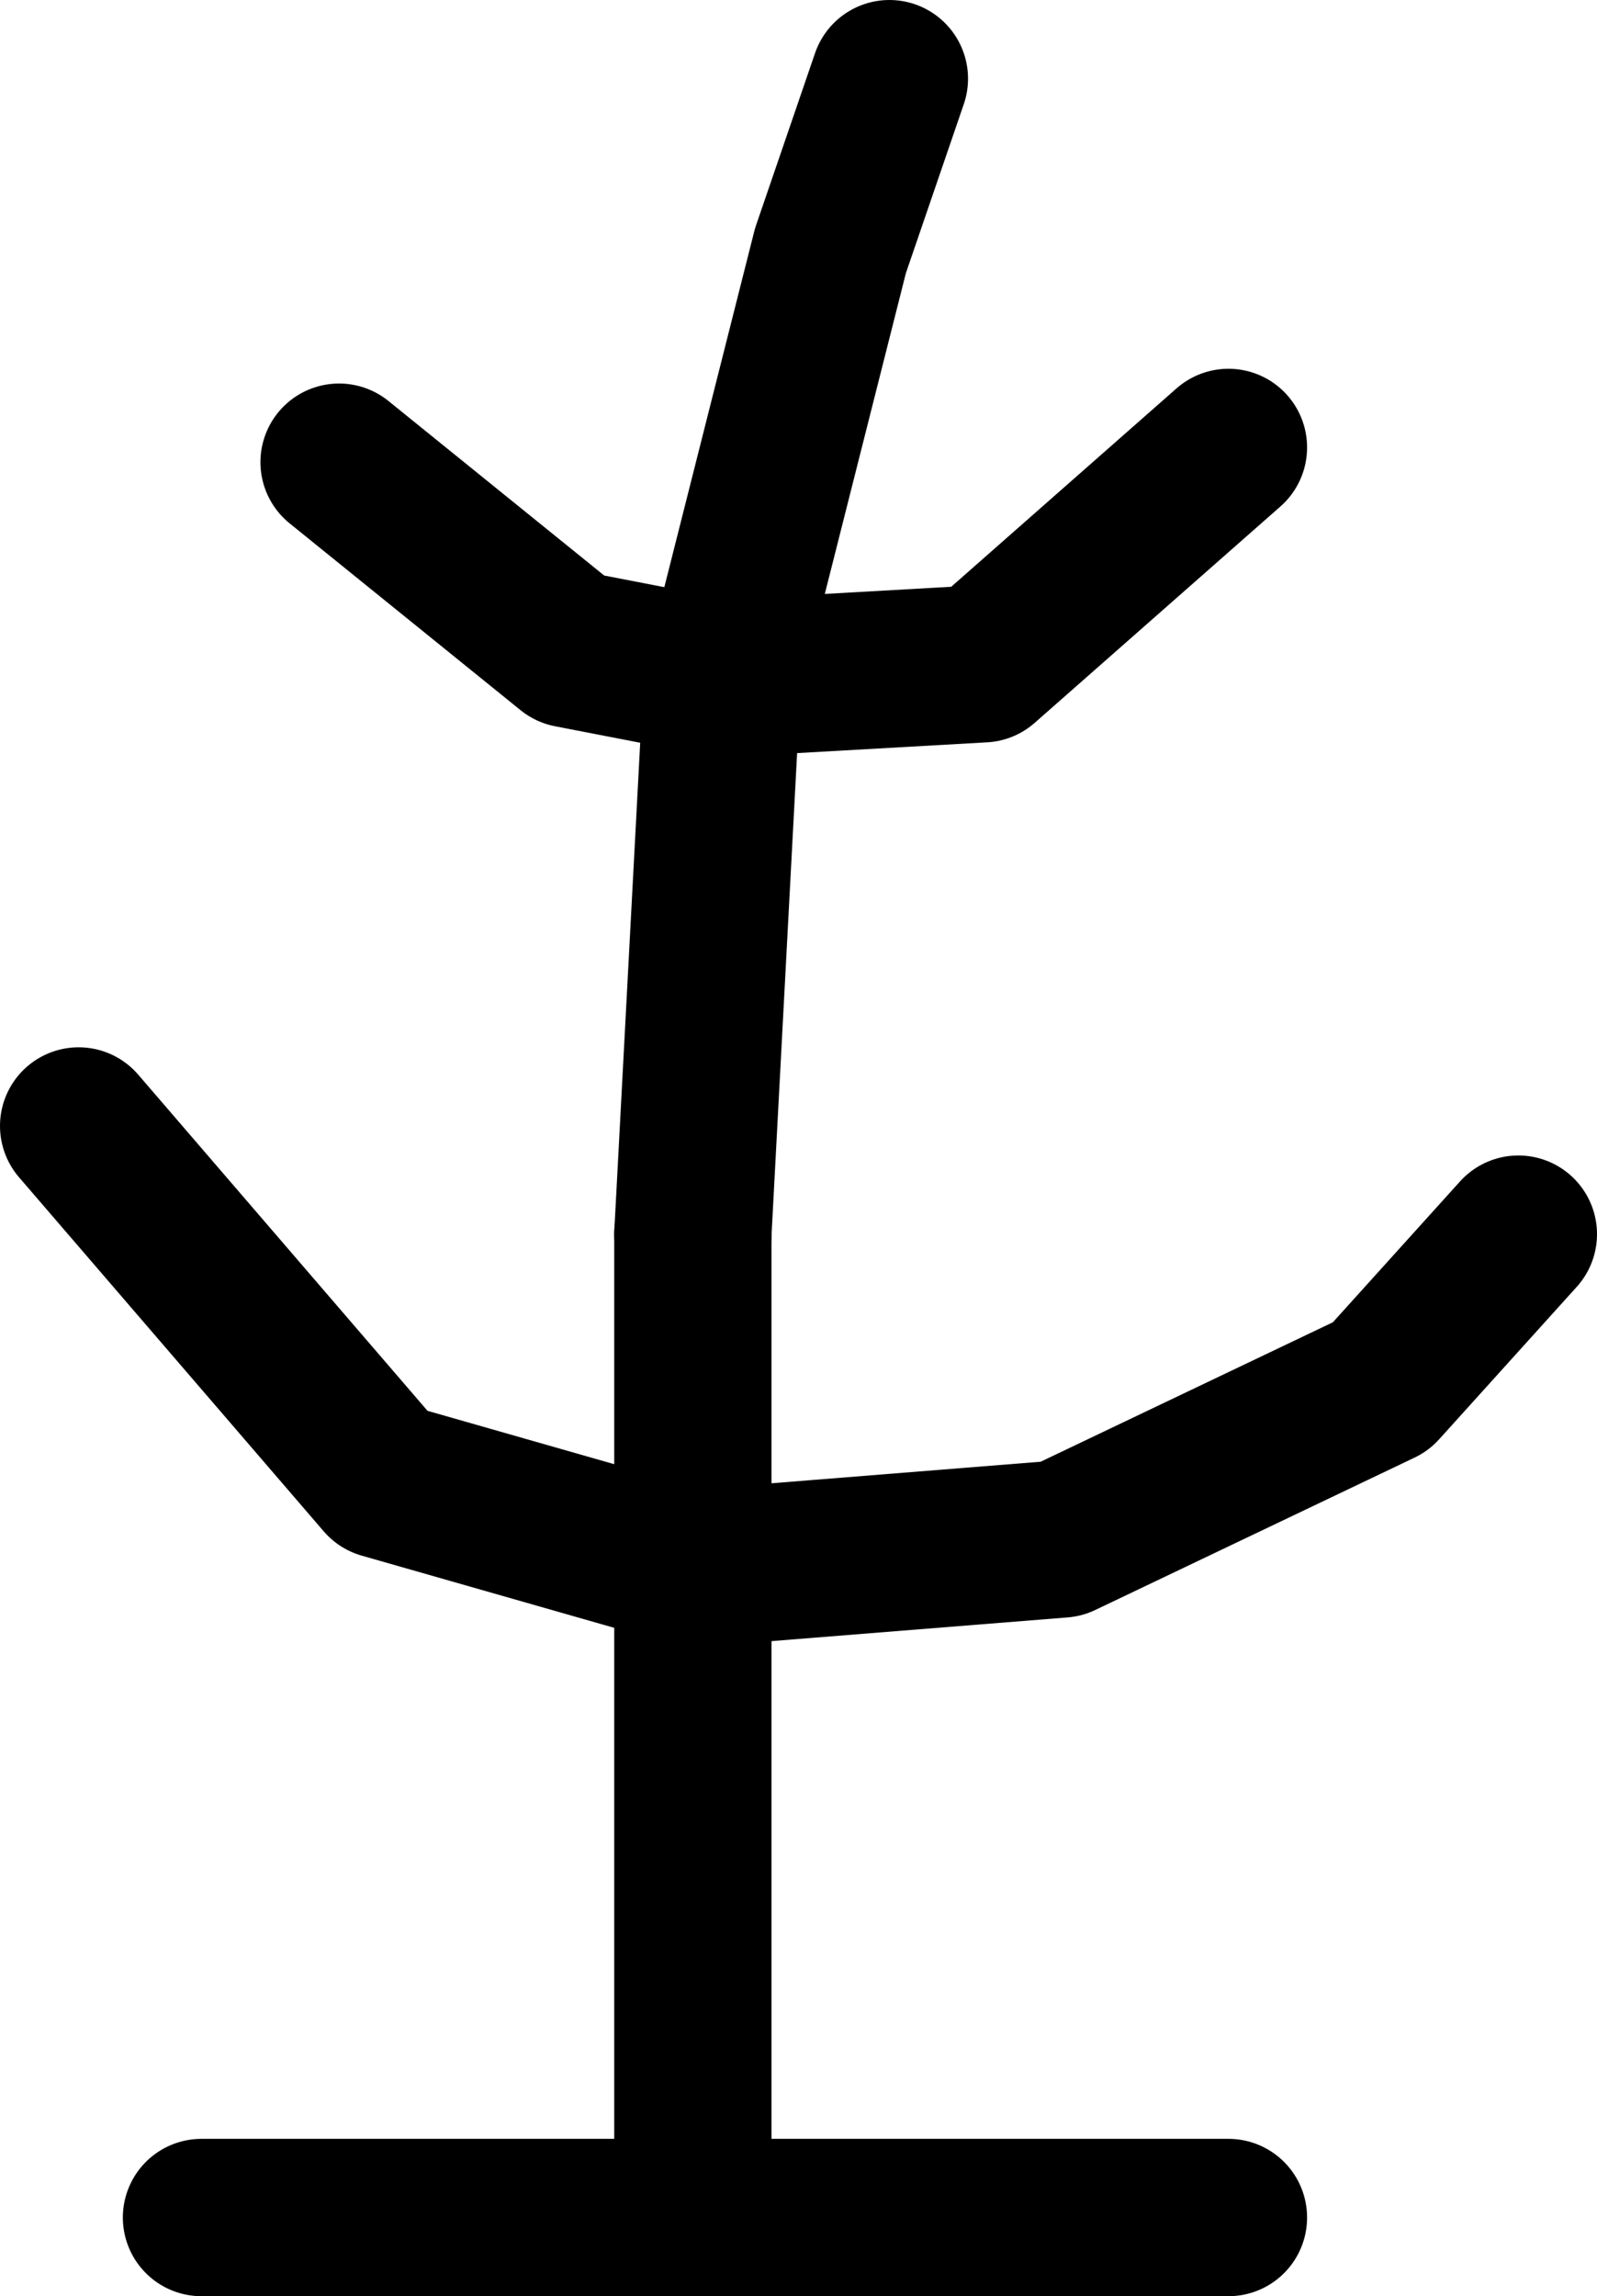 <?xml version="1.0" encoding="UTF-8"?>

<svg xmlns="http://www.w3.org/2000/svg" version="1.2" baseProfile="tiny" xml:space="preserve" style="shape-rendering:geometricPrecision; fill-rule:evenodd;" width="3.25mm" height="4.67mm" viewBox="-1.41 -4.51 3.25 4.67">
  <title>PRICKE03</title>
  <desc>withy, port-hand, paper-chart</desc>
  <rect style="stroke:black;stroke-width:0.32;display:none;" fill="none" x="-1.25" y="-4.35" height="4.35" width="2.93"/>
  <rect style="stroke:blue;stroke-width:0.32;display:none;" fill="none" x="-1.25" y="-4.35" height="4.35" width="2.93"/>
  <path d=" M -1,0 L 1.09,0" style="stroke-linecap:round;stroke-linejoin:round;fill:none;stroke:#000000;" stroke-width="0.32" />
  <path d=" M 0,0 L 0,-2" style="stroke-linecap:round;stroke-linejoin:round;fill:none;stroke:#000000;" stroke-width="0.32" />
  <path d=" M -1.25,-2.22 L -0.63,-1.5 L 0,-1.32 L 0.75,-1.38 L 1.4,-1.69 L 1.68,-2" style="stroke-linecap:round;stroke-linejoin:round;fill:none;stroke:#000000;" stroke-width="0.32" />
  <path d=" M -0.72,-3.57 L -0.25,-3.19 L 0.06,-3.13 L 0.59,-3.16 L 1.09,-3.6" style="stroke-linecap:round;stroke-linejoin:round;fill:none;stroke:#000000;" stroke-width="0.32" />
  <path d=" M 0.4,-4.35 L 0.28,-4 L 0.06,-3.13 L 0,-2" style="stroke-linecap:round;stroke-linejoin:round;fill:none;stroke:#000000;" stroke-width="0.32" />
  <circle style="stroke:red;stroke-width:0.64;display:none;" fill="none" cx="0" cy="0" r="1"/>
</svg>
